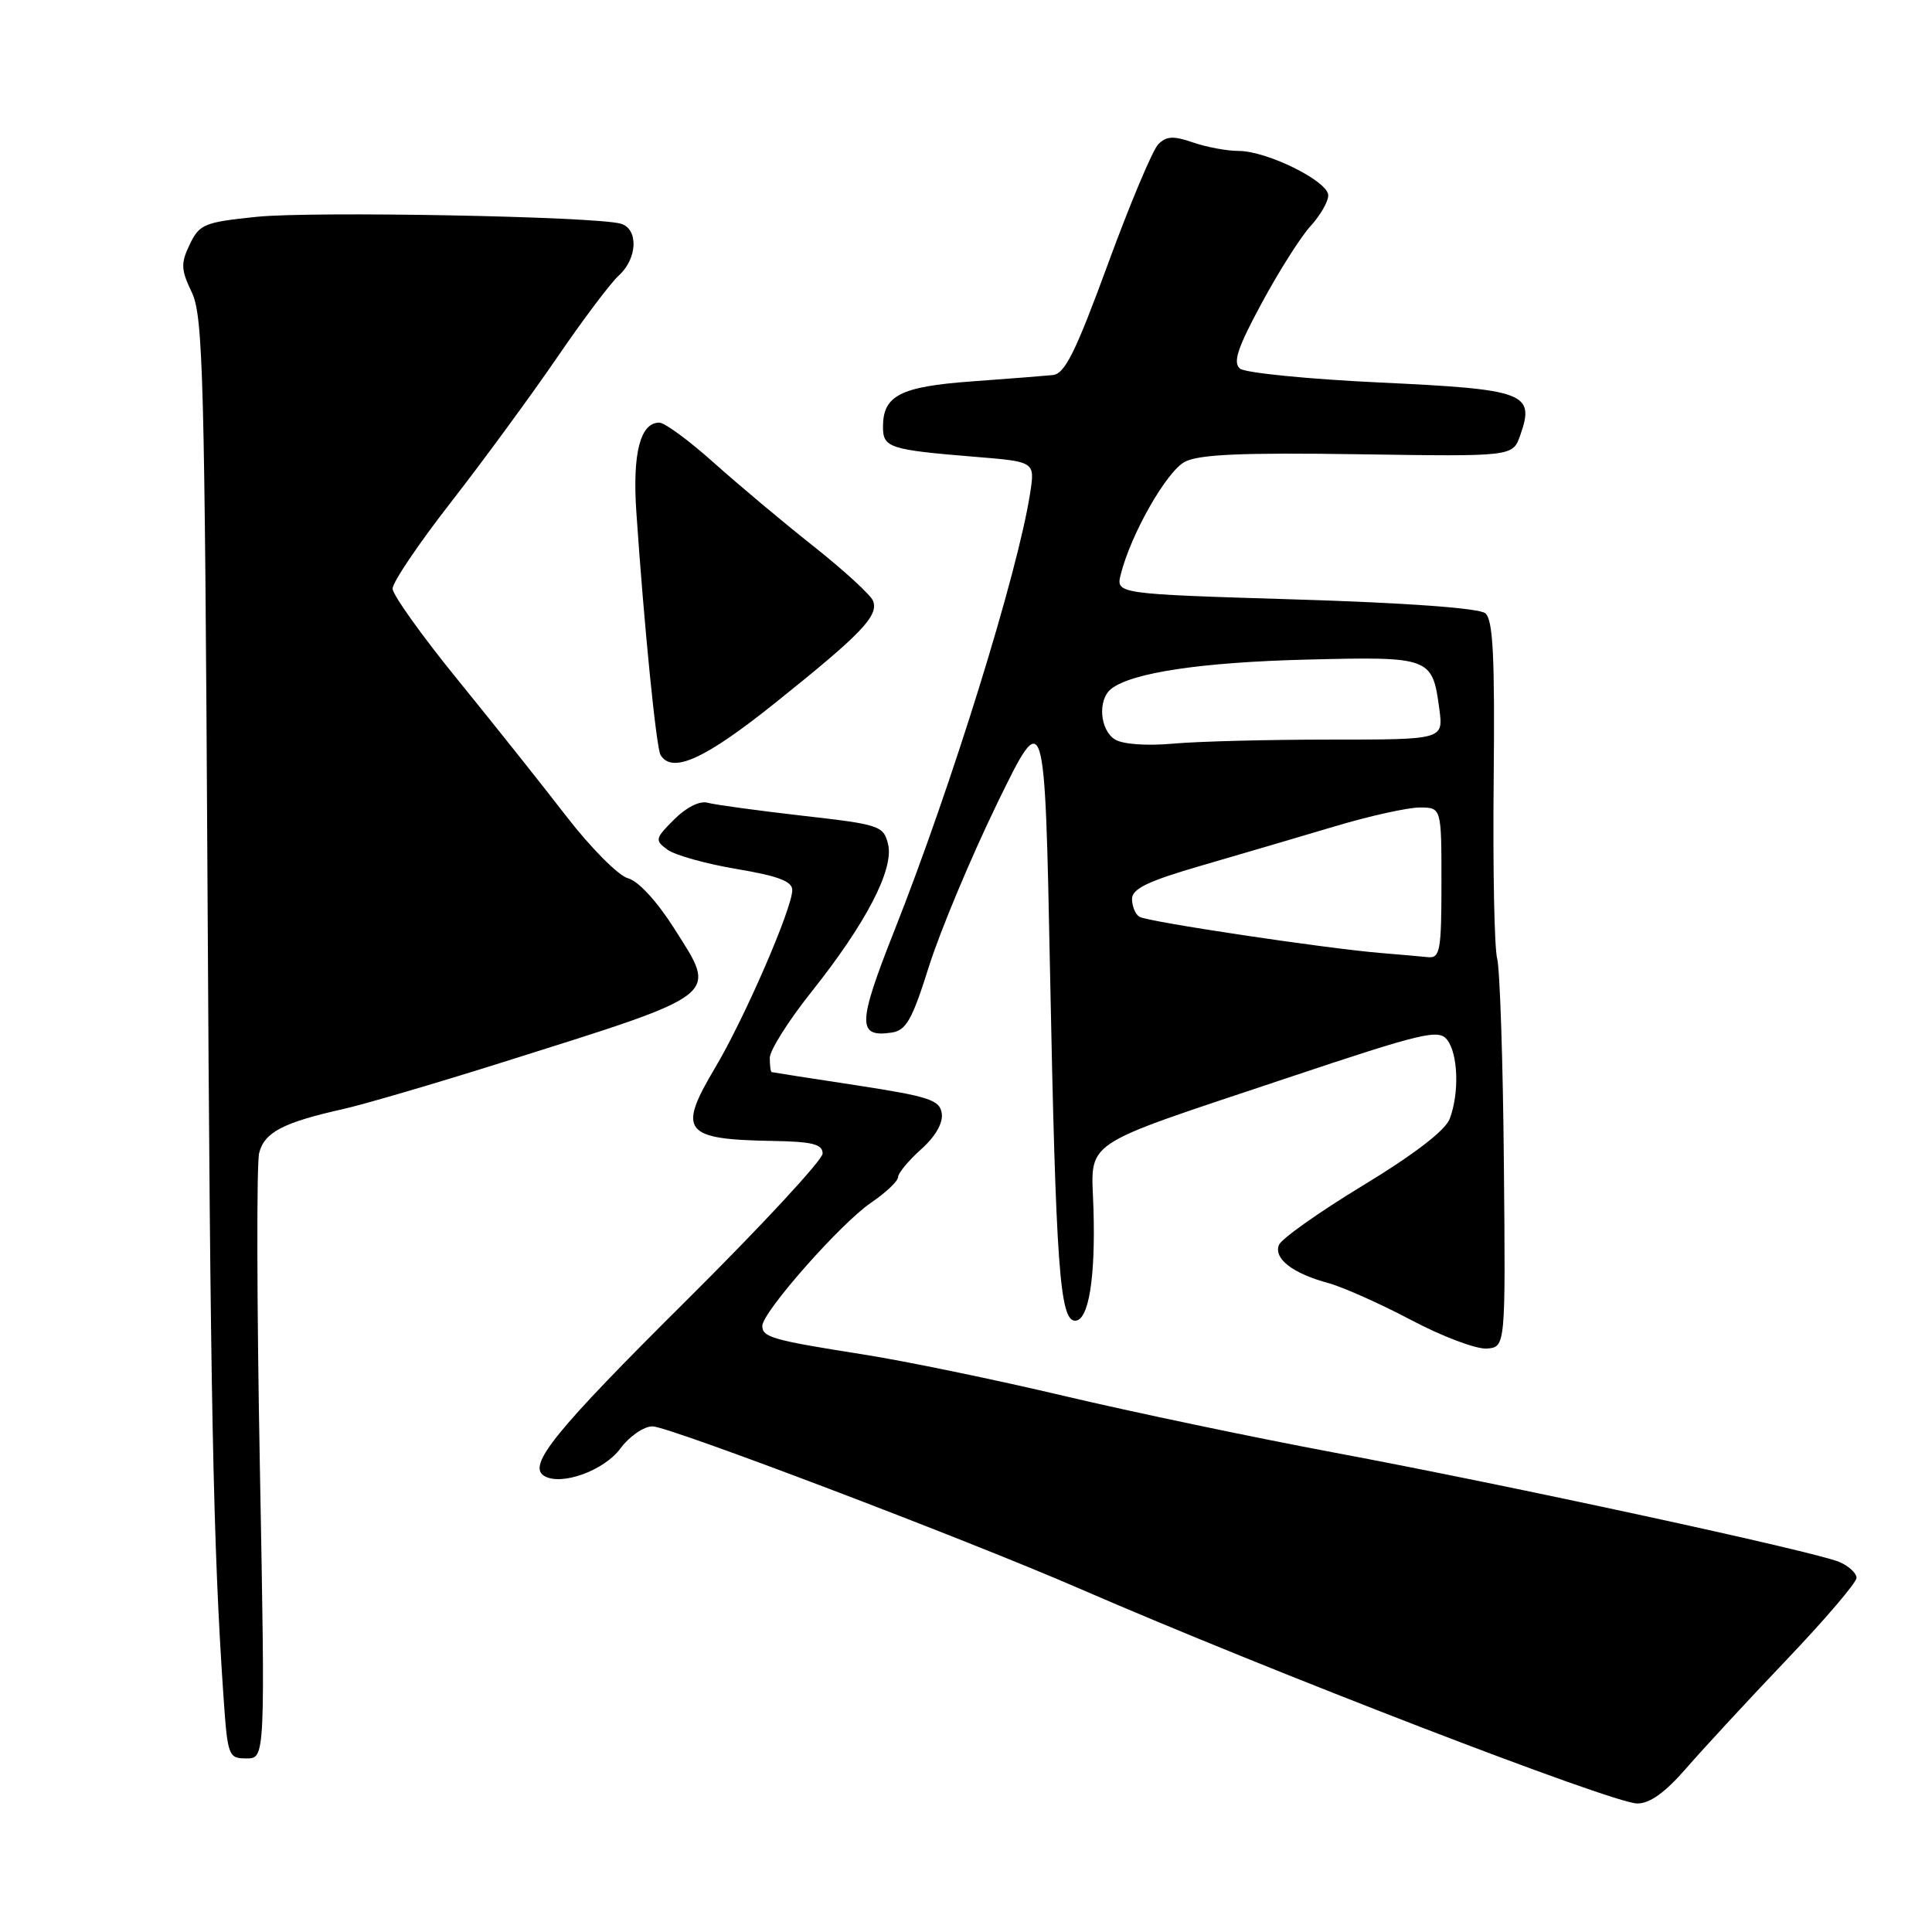 <?xml version="1.0" encoding="UTF-8" standalone="no"?>
<!DOCTYPE svg PUBLIC "-//W3C//DTD SVG 1.1//EN" "http://www.w3.org/Graphics/SVG/1.1/DTD/svg11.dtd" >
<svg xmlns="http://www.w3.org/2000/svg" xmlns:xlink="http://www.w3.org/1999/xlink" version="1.1" viewBox="0 0 256 256">
 <g >
 <path fill="currentColor"
d=" M 223.43 234.31 C 225.67 231.73 231.66 225.25 236.75 219.91 C 241.84 214.57 246.00 209.69 246.00 209.08 C 246.00 208.46 244.99 207.52 243.75 206.98 C 240.60 205.61 199.97 196.81 176.82 192.48 C 166.19 190.49 150.07 187.11 141.00 184.97 C 131.93 182.82 120.00 180.36 114.50 179.49 C 102.37 177.58 101.00 177.20 101.01 175.68 C 101.04 173.84 111.41 162.09 115.41 159.37 C 117.38 158.03 119.00 156.50 119.00 155.97 C 119.00 155.45 120.37 153.80 122.04 152.30 C 123.93 150.62 124.97 148.82 124.79 147.55 C 124.54 145.75 123.16 145.30 113.50 143.81 C 107.45 142.89 102.39 142.10 102.25 142.06 C 102.11 142.03 102.00 141.18 102.00 140.18 C 102.00 139.18 104.47 135.26 107.48 131.48 C 114.77 122.33 118.50 115.14 117.67 111.84 C 117.07 109.41 116.53 109.24 106.27 108.08 C 100.35 107.40 94.72 106.63 93.77 106.37 C 92.74 106.07 90.94 106.97 89.34 108.57 C 86.79 111.12 86.74 111.34 88.45 112.59 C 89.45 113.32 93.58 114.47 97.63 115.15 C 103.12 116.07 105.00 116.79 104.98 117.95 C 104.95 120.42 98.65 134.94 94.77 141.46 C 89.73 149.93 90.56 150.98 102.40 151.18 C 107.65 151.27 109.00 151.61 109.00 152.85 C 109.00 153.70 100.86 162.48 90.91 172.36 C 73.53 189.63 69.84 194.17 72.10 195.56 C 74.31 196.93 80.03 194.88 82.19 191.95 C 83.40 190.32 85.31 189.00 86.46 189.00 C 88.62 189.00 127.95 203.94 143.00 210.48 C 168.20 221.43 213.62 238.93 216.93 238.97 C 218.60 238.99 220.63 237.53 223.43 234.31 Z  M 34.43 194.15 C 34.03 172.79 33.99 154.17 34.34 152.78 C 35.03 150.03 37.53 148.73 45.50 146.95 C 48.25 146.33 57.70 143.56 66.50 140.79 C 95.92 131.51 95.12 132.14 89.30 122.97 C 87.04 119.41 84.57 116.73 83.20 116.37 C 81.94 116.03 78.26 112.33 75.02 108.13 C 71.78 103.93 65.29 95.78 60.59 90.00 C 55.89 84.22 52.04 78.83 52.02 78.00 C 52.01 77.17 55.50 72.00 59.79 66.50 C 64.07 61.00 70.37 52.40 73.80 47.40 C 77.22 42.39 80.91 37.48 82.01 36.49 C 84.48 34.25 84.62 30.31 82.25 29.64 C 78.88 28.67 41.43 27.97 34.01 28.73 C 27.07 29.44 26.42 29.71 25.14 32.39 C 23.94 34.90 23.97 35.72 25.42 38.75 C 26.91 41.88 27.12 49.90 27.49 116.37 C 27.87 186.05 28.24 204.77 29.61 224.75 C 30.16 232.72 30.26 233.00 32.66 233.00 C 35.15 233.00 35.15 233.00 34.43 194.15 Z  M 199.27 154.00 C 199.15 140.53 198.74 128.38 198.38 127.00 C 198.01 125.62 197.80 115.02 197.92 103.43 C 198.08 86.98 197.84 82.11 196.81 81.26 C 195.99 80.58 186.40 79.88 171.67 79.43 C 147.86 78.70 147.86 78.70 148.51 76.10 C 149.85 70.76 154.58 62.46 157.00 61.19 C 158.88 60.21 164.56 59.96 179.97 60.19 C 200.44 60.50 200.44 60.50 201.43 57.70 C 203.42 52.06 202.16 51.59 182.92 50.69 C 173.37 50.24 164.99 49.41 164.30 48.84 C 163.34 48.03 163.98 46.08 167.19 40.15 C 169.46 35.94 172.37 31.35 173.66 29.95 C 174.95 28.54 176.00 26.72 176.00 25.89 C 176.00 24.02 167.90 20.00 164.12 20.00 C 162.57 20.00 159.84 19.49 158.06 18.87 C 155.49 17.98 154.55 18.03 153.47 19.12 C 152.73 19.88 149.72 27.02 146.80 35.00 C 142.51 46.69 141.10 49.54 139.49 49.70 C 138.40 49.81 133.55 50.19 128.73 50.54 C 119.30 51.23 117.00 52.41 117.00 56.55 C 117.00 59.33 117.81 59.60 129.32 60.54 C 137.14 61.18 137.14 61.18 136.50 65.34 C 134.87 75.87 126.12 104.08 118.49 123.36 C 113.64 135.63 113.58 137.48 118.10 136.83 C 120.07 136.55 120.85 135.19 123.11 128.00 C 124.59 123.33 128.64 113.65 132.11 106.50 C 138.44 93.50 138.44 93.50 139.14 129.00 C 139.91 167.81 140.43 175.00 142.46 175.00 C 144.25 175.00 145.17 169.37 144.89 160.16 C 144.61 150.85 142.63 152.19 170.50 142.86 C 188.50 136.84 190.63 136.33 191.75 137.77 C 193.22 139.66 193.38 144.86 192.09 148.26 C 191.51 149.79 187.36 152.98 180.60 157.08 C 174.78 160.61 169.77 164.16 169.46 164.97 C 168.76 166.78 171.28 168.73 175.97 170.00 C 177.91 170.53 182.88 172.74 187.00 174.92 C 191.12 177.10 195.62 178.79 197.00 178.69 C 199.50 178.50 199.50 178.50 199.27 154.00 Z  M 102.70 93.15 C 114.14 84.00 116.44 81.60 115.69 79.63 C 115.39 78.84 111.84 75.59 107.82 72.40 C 103.79 69.22 97.84 64.22 94.58 61.31 C 91.32 58.39 88.08 56.00 87.36 56.00 C 84.83 56.00 83.79 60.08 84.32 67.87 C 85.35 83.00 86.96 99.13 87.53 100.05 C 89.08 102.56 93.41 100.59 102.70 93.15 Z  M 183.00 126.28 C 175.73 125.69 152.04 122.14 150.98 121.48 C 150.44 121.15 150.00 120.09 150.00 119.12 C 150.00 117.76 152.11 116.75 159.25 114.68 C 164.34 113.20 172.26 110.87 176.86 109.50 C 181.46 108.12 186.53 107.00 188.11 107.00 C 191.00 107.00 191.00 107.00 191.00 117.00 C 191.00 125.92 190.81 126.98 189.25 126.83 C 188.29 126.73 185.47 126.49 183.00 126.28 Z  M 147.75 97.99 C 145.72 96.73 145.42 92.70 147.25 91.27 C 149.99 89.13 159.20 87.75 173.14 87.40 C 189.59 86.99 189.80 87.07 190.72 93.96 C 191.26 98.00 191.26 98.00 176.28 98.00 C 168.04 98.00 158.64 98.24 155.40 98.54 C 151.93 98.85 148.78 98.62 147.75 97.99 Z "/>
</g>
</svg>
